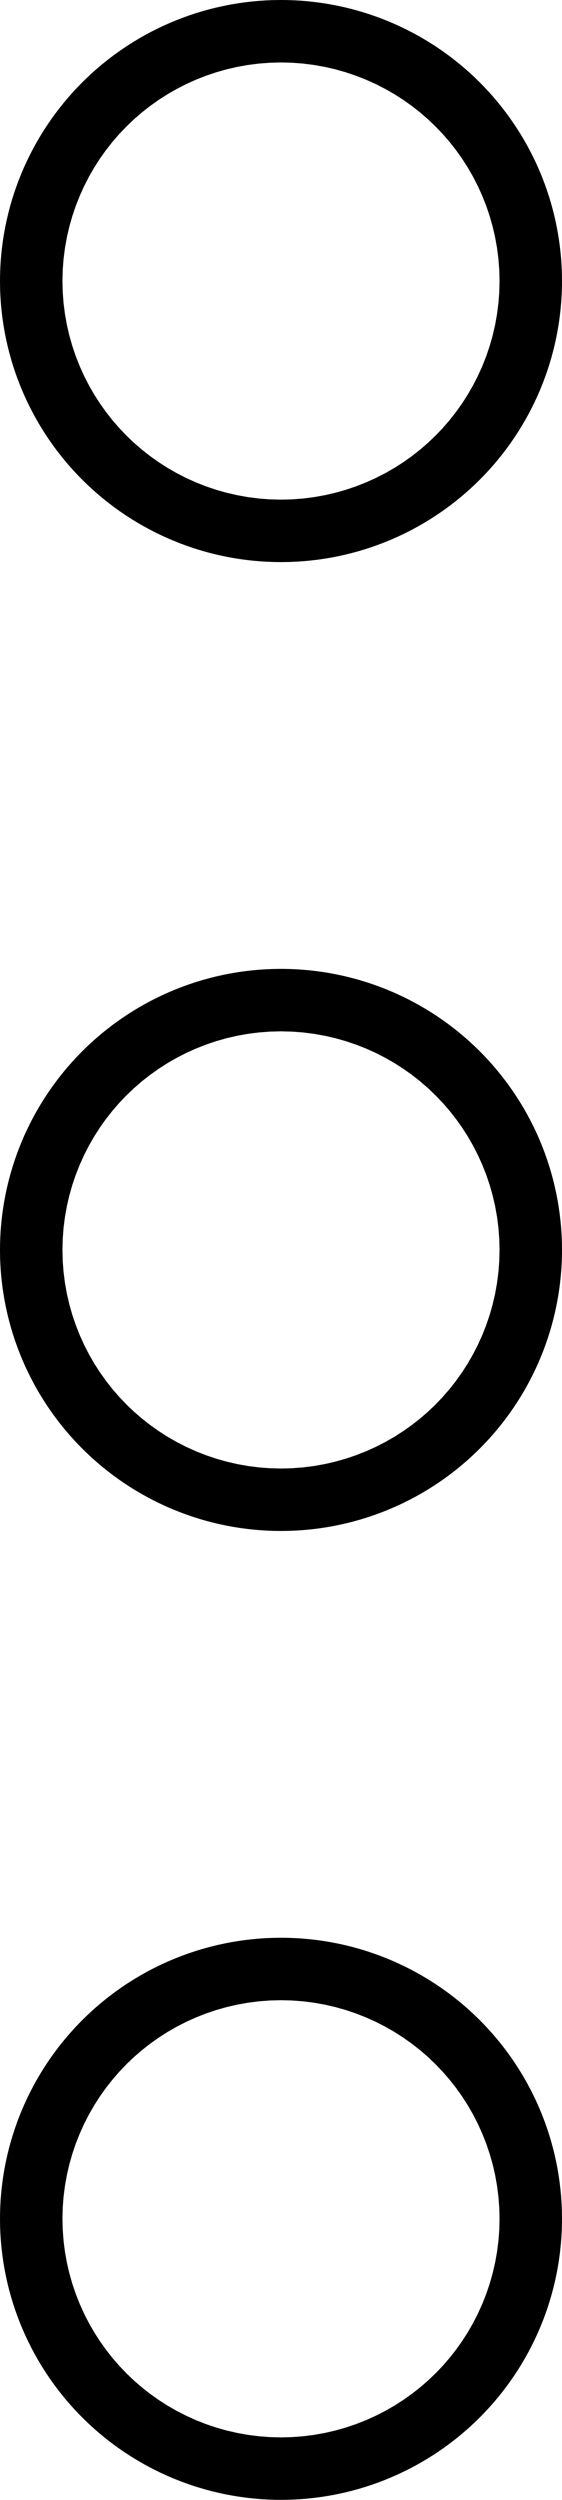 <svg xmlns="http://www.w3.org/2000/svg" width="9" height="40.027" viewBox="0 0 9 40.027"><g transform="translate(-2684.477 -4763.497)"><circle cx="0.5" cy="0.5" r="0.5" transform="translate(2688.477 4767.497)" fill="none" stroke="currentColor" stroke-linecap="round" stroke-linejoin="round" stroke-width="8"/><circle cx="0.5" cy="0.5" r="0.5" transform="translate(2688.477 4783.01)" fill="none" stroke="currentColor" stroke-linecap="round" stroke-linejoin="round" stroke-width="8"/><circle cx="0.5" cy="0.5" r="0.5" transform="translate(2688.477 4798.523)" fill="none" stroke="currentColor" stroke-linecap="round" stroke-linejoin="round" stroke-width="8"/></g></svg>